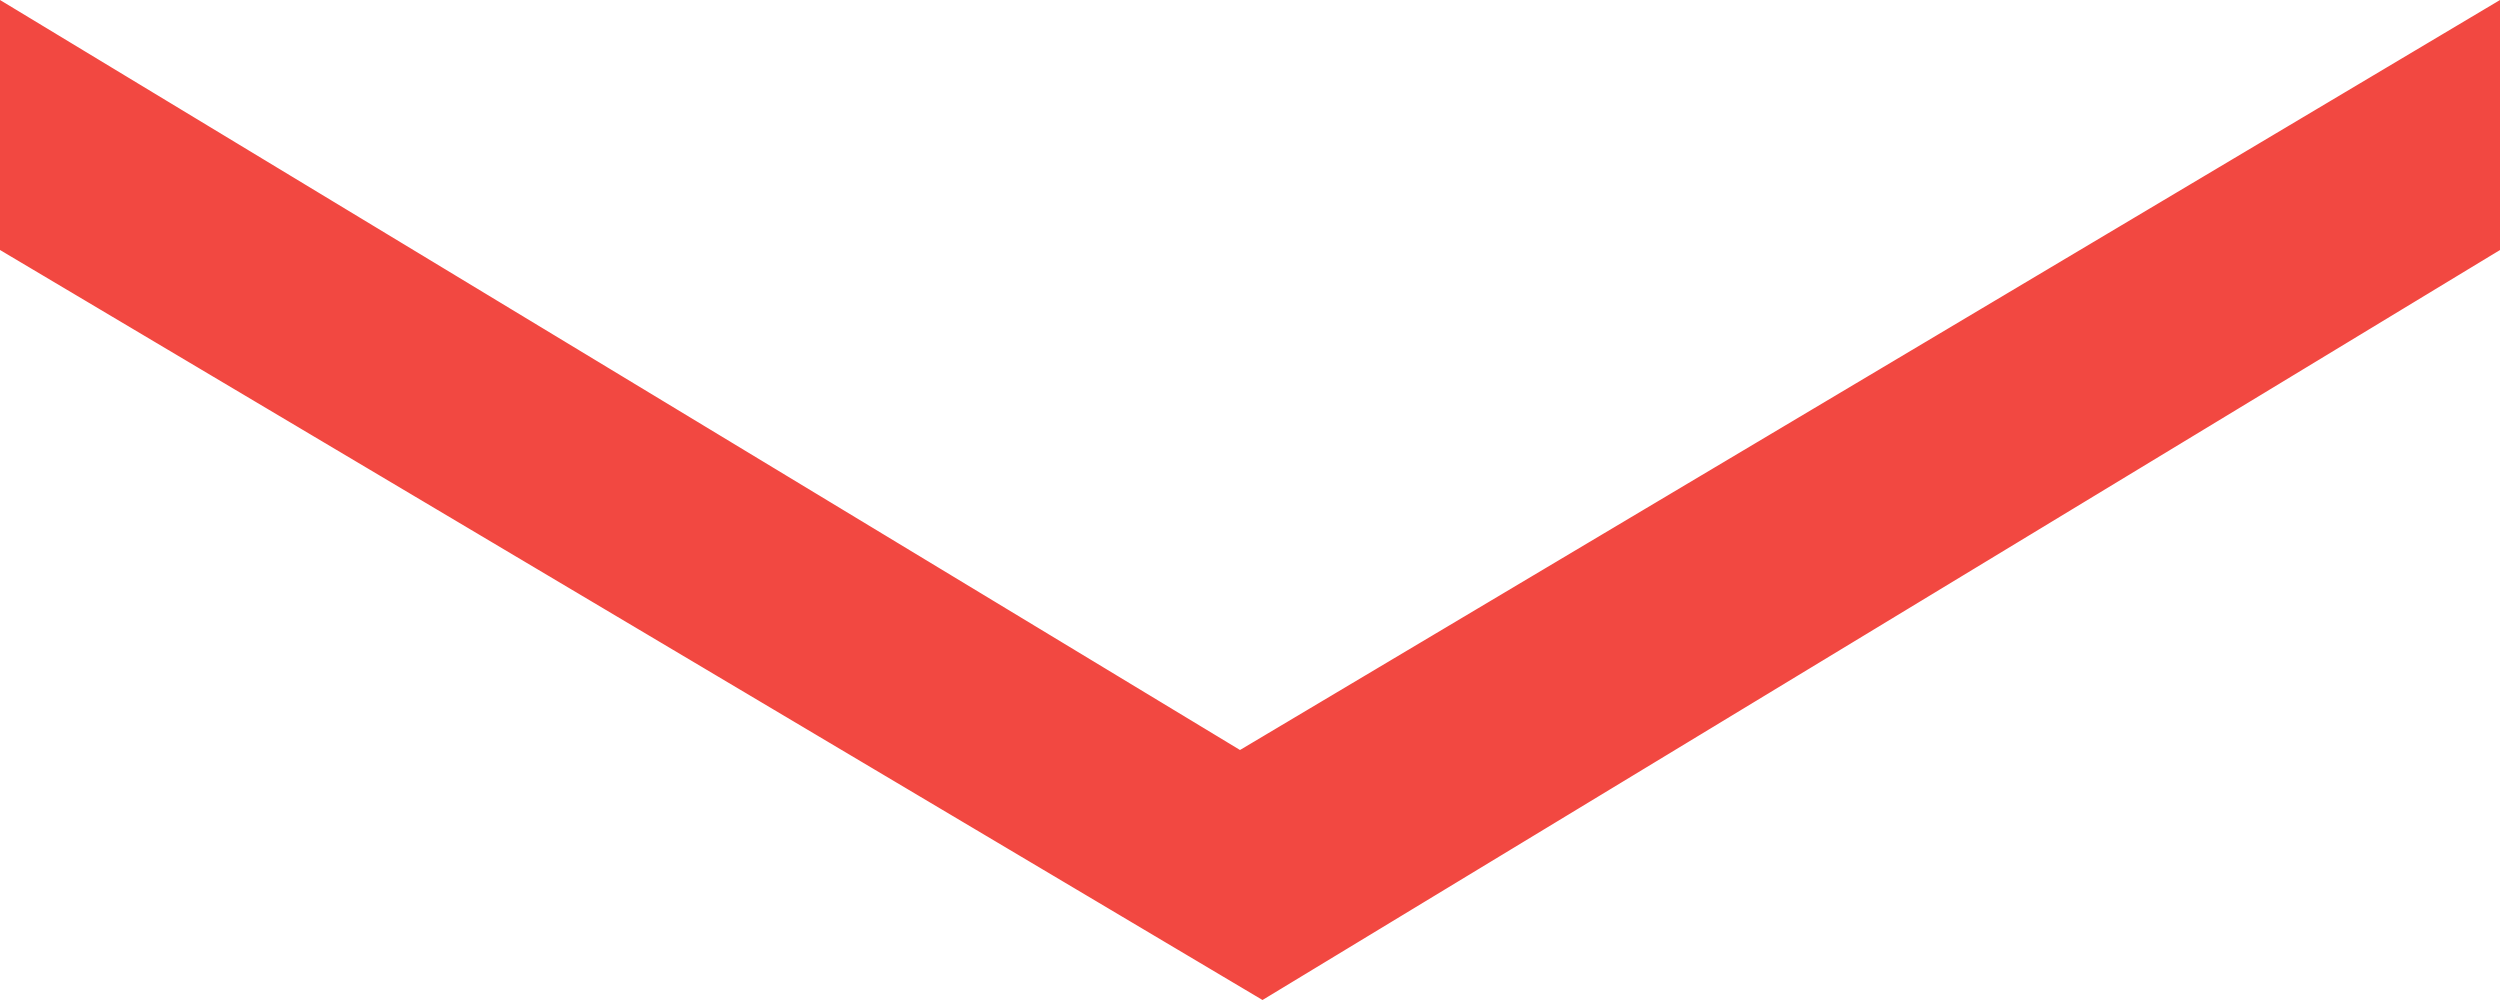 <svg xmlns="http://www.w3.org/2000/svg" viewBox="0 0 10 4" width="10" height="4">
	<style>
		tspan { white-space:pre }
		.shp0 { fill: #f24841 } 
	</style>
	<path id="Фигура 6" class="shp0" d="M0 1L0 0L4.96 3L10 0L10 1L5.05 4L0 1Z" />
</svg>